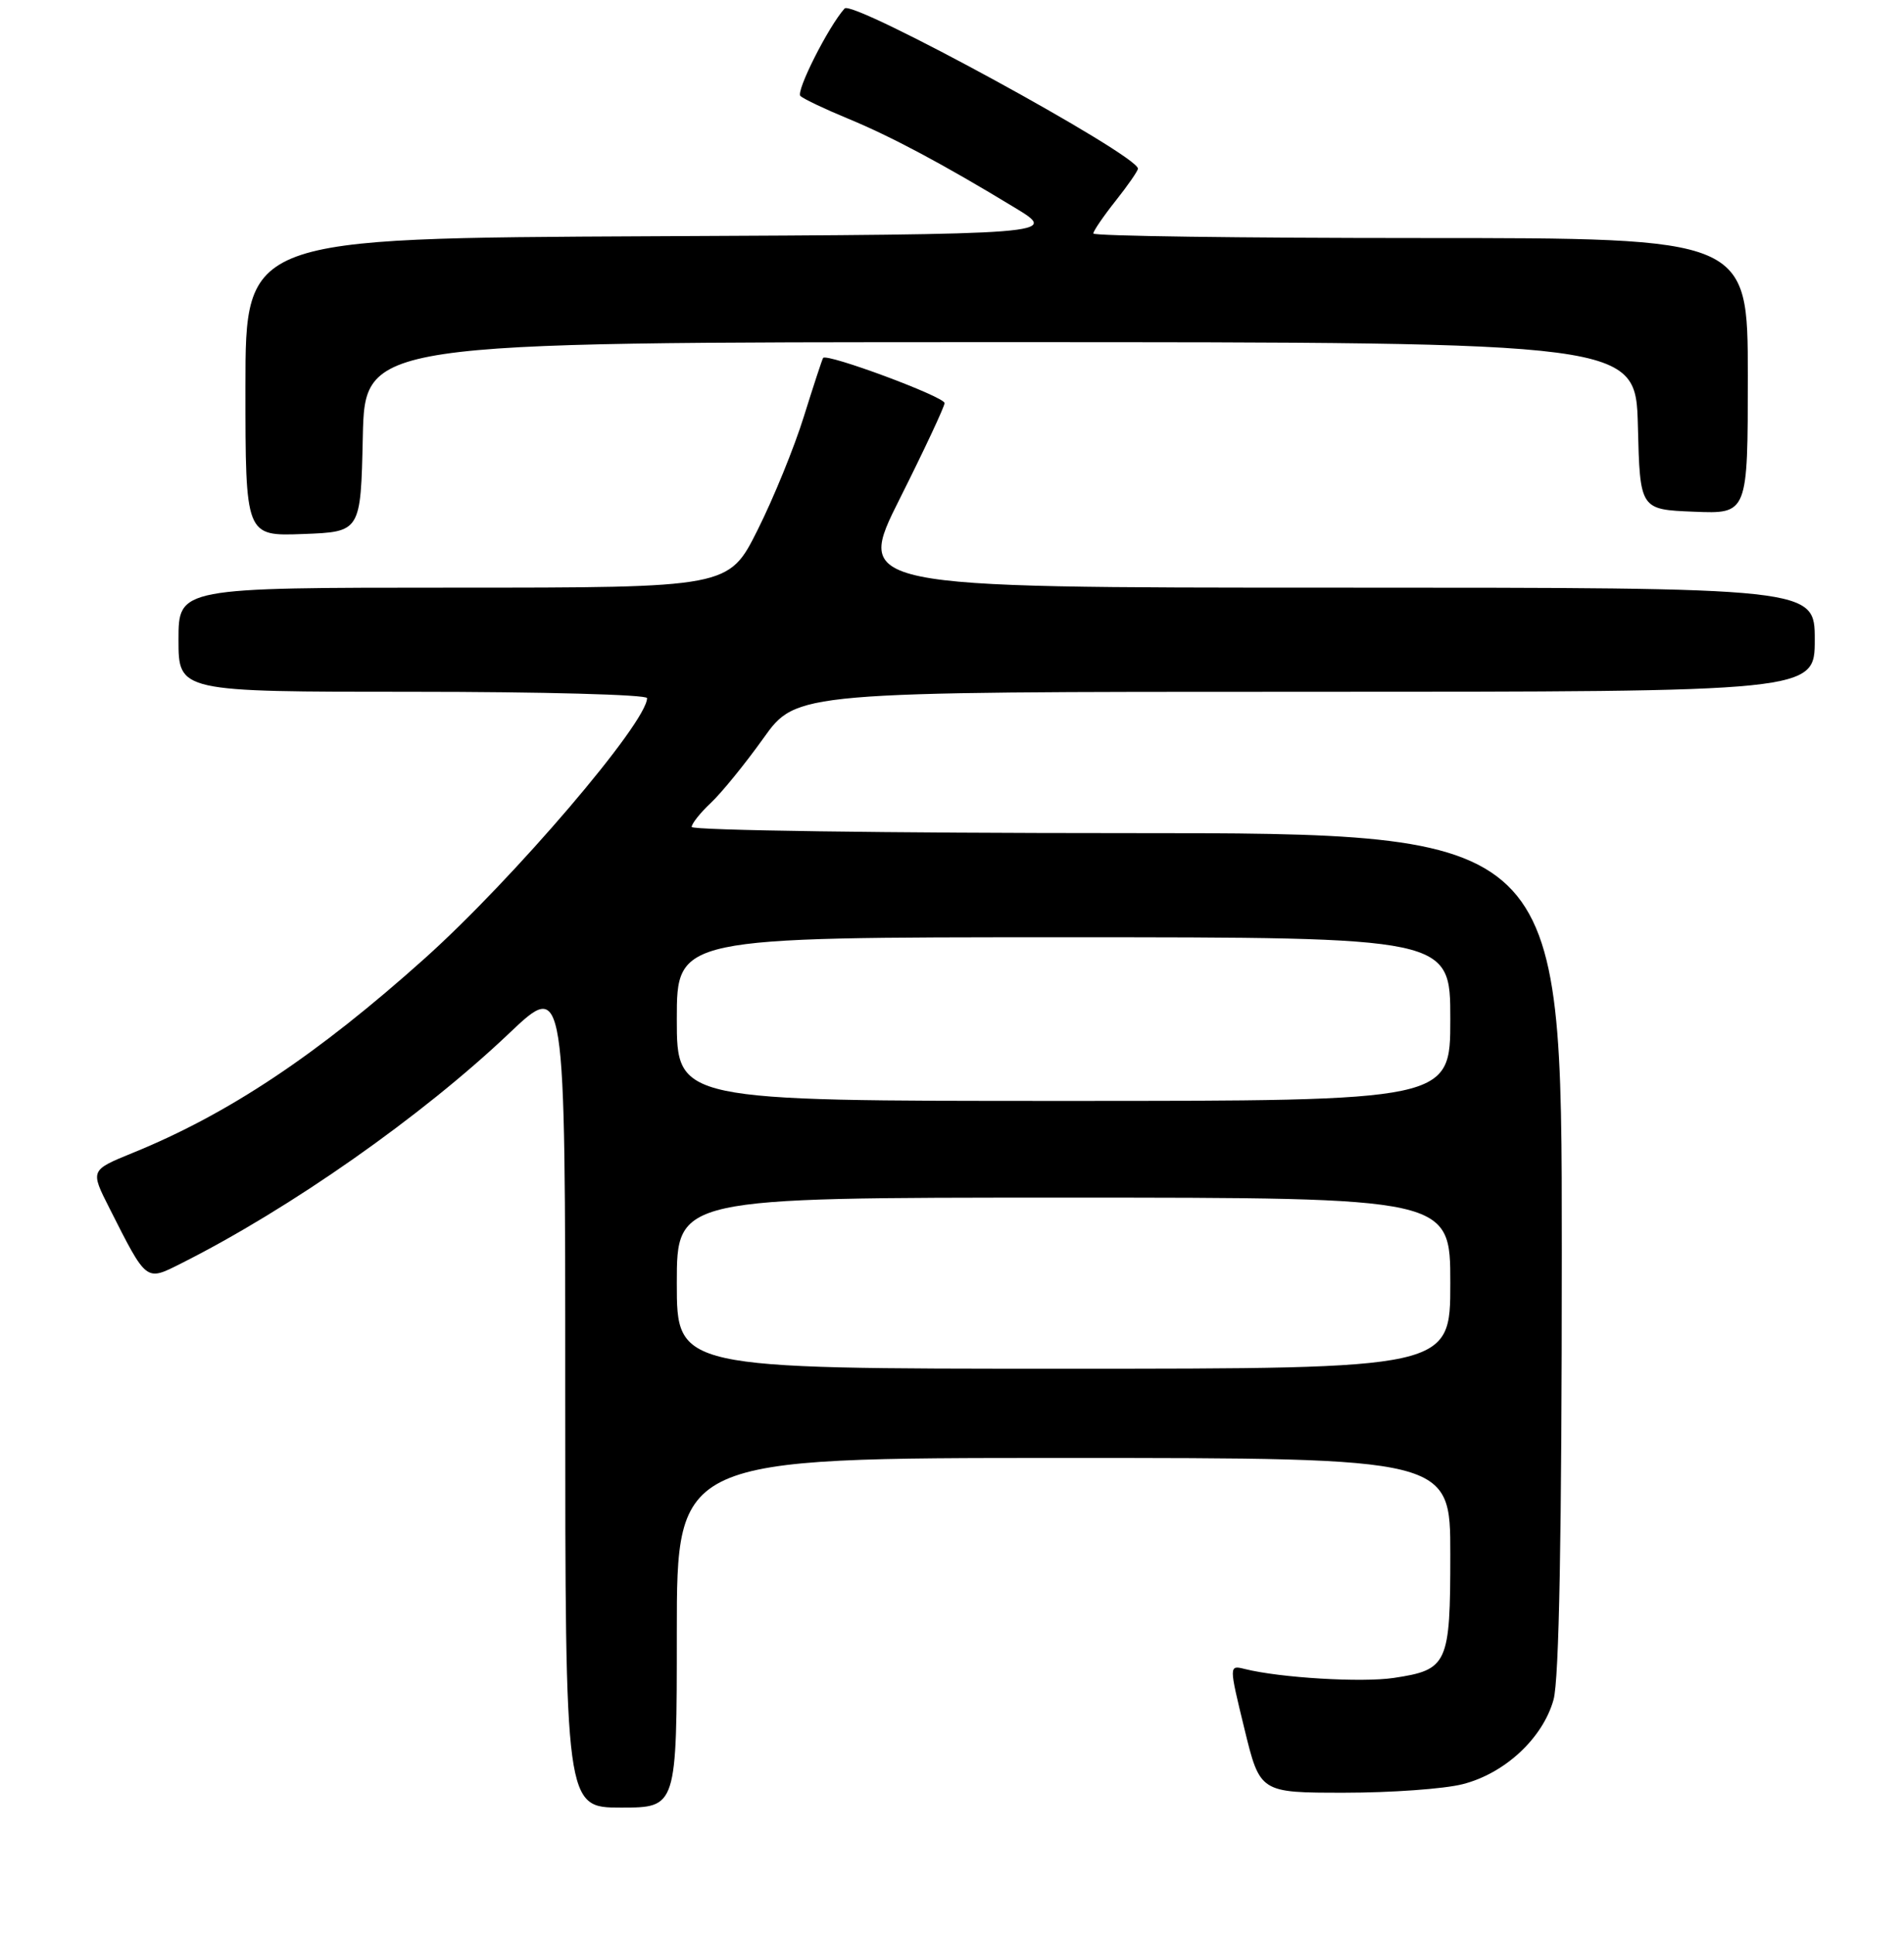 <?xml version="1.0" encoding="UTF-8" standalone="no"?>
<!DOCTYPE svg PUBLIC "-//W3C//DTD SVG 1.1//EN" "http://www.w3.org/Graphics/SVG/1.1/DTD/svg11.dtd" >
<svg xmlns="http://www.w3.org/2000/svg" xmlns:xlink="http://www.w3.org/1999/xlink" version="1.1" viewBox="0 0 256 260">
 <g >
 <path fill="currentColor"
d=" M 91.00 219.50 C 91.00 196.00 91.00 196.00 143.00 196.00 C 195.00 196.00 195.00 196.00 195.00 208.93 C 195.00 223.74 194.66 224.48 187.39 225.57 C 183.09 226.21 172.14 225.56 167.37 224.37 C 165.23 223.84 165.23 223.84 167.32 232.42 C 169.41 241.00 169.41 241.00 180.76 241.00 C 187.01 241.00 194.15 240.49 196.63 239.86 C 202.32 238.43 207.44 233.67 208.88 228.49 C 209.63 225.79 209.99 206.30 209.99 168.25 C 210.00 112.00 210.00 112.00 151.50 112.00 C 119.33 112.00 93.00 111.63 93.00 111.17 C 93.00 110.72 94.16 109.26 95.59 107.92 C 97.01 106.59 100.18 102.69 102.64 99.25 C 107.10 93.00 107.10 93.00 175.55 93.00 C 244.00 93.00 244.00 93.00 244.00 86.00 C 244.00 79.00 244.00 79.00 179.49 79.00 C 114.98 79.00 114.98 79.00 120.99 67.02 C 124.30 60.42 127.00 54.65 127.00 54.19 C 127.00 53.33 111.13 47.44 110.67 48.12 C 110.53 48.33 109.37 51.88 108.08 56.00 C 106.80 60.12 104.00 66.99 101.86 71.25 C 97.98 79.00 97.98 79.00 60.99 79.00 C 24.00 79.00 24.00 79.00 24.00 86.00 C 24.00 93.00 24.00 93.00 55.50 93.00 C 72.83 93.00 87.00 93.38 87.00 93.85 C 87.00 97.12 69.04 118.15 57.11 128.84 C 42.64 141.81 30.69 149.77 17.81 155.00 C 12.13 157.32 12.13 157.32 14.71 162.41 C 19.77 172.41 19.57 172.25 24.35 169.85 C 39.03 162.47 56.72 150.06 68.47 138.90 C 76.00 131.75 76.00 131.75 76.00 187.37 C 76.00 243.00 76.00 243.00 83.50 243.00 C 91.00 243.00 91.00 243.00 91.00 219.50 Z  M 48.78 58.75 C 49.06 46.00 49.06 46.00 134.50 46.00 C 219.93 46.00 219.93 46.00 220.22 57.25 C 220.50 68.50 220.50 68.50 227.75 68.79 C 235.00 69.09 235.00 69.09 235.00 50.54 C 235.00 32.00 235.00 32.00 191.00 32.00 C 166.80 32.00 147.00 31.73 147.00 31.39 C 147.00 31.06 148.35 29.08 150.00 27.00 C 151.65 24.92 153.00 22.97 153.00 22.67 C 153.00 20.84 114.66 -0.08 113.56 1.14 C 111.37 3.58 106.96 12.33 107.62 12.91 C 108.10 13.33 110.97 14.69 114.00 15.94 C 119.83 18.35 126.74 22.03 136.43 27.91 C 142.35 31.50 142.35 31.50 87.68 31.76 C 33.00 32.02 33.00 32.02 33.00 52.05 C 33.00 72.08 33.00 72.08 40.75 71.79 C 48.50 71.50 48.50 71.50 48.78 58.75 Z  M 91.00 172.50 C 91.00 161.00 91.00 161.00 143.00 161.00 C 195.00 161.00 195.00 161.00 195.00 172.50 C 195.00 184.00 195.00 184.00 143.00 184.00 C 91.00 184.00 91.00 184.00 91.00 172.50 Z  M 91.00 137.00 C 91.00 126.00 91.00 126.00 143.00 126.00 C 195.00 126.00 195.00 126.00 195.00 137.00 C 195.00 148.00 195.00 148.00 143.00 148.00 C 91.00 148.00 91.00 148.00 91.00 137.00 Z "/>
</g>
</svg>